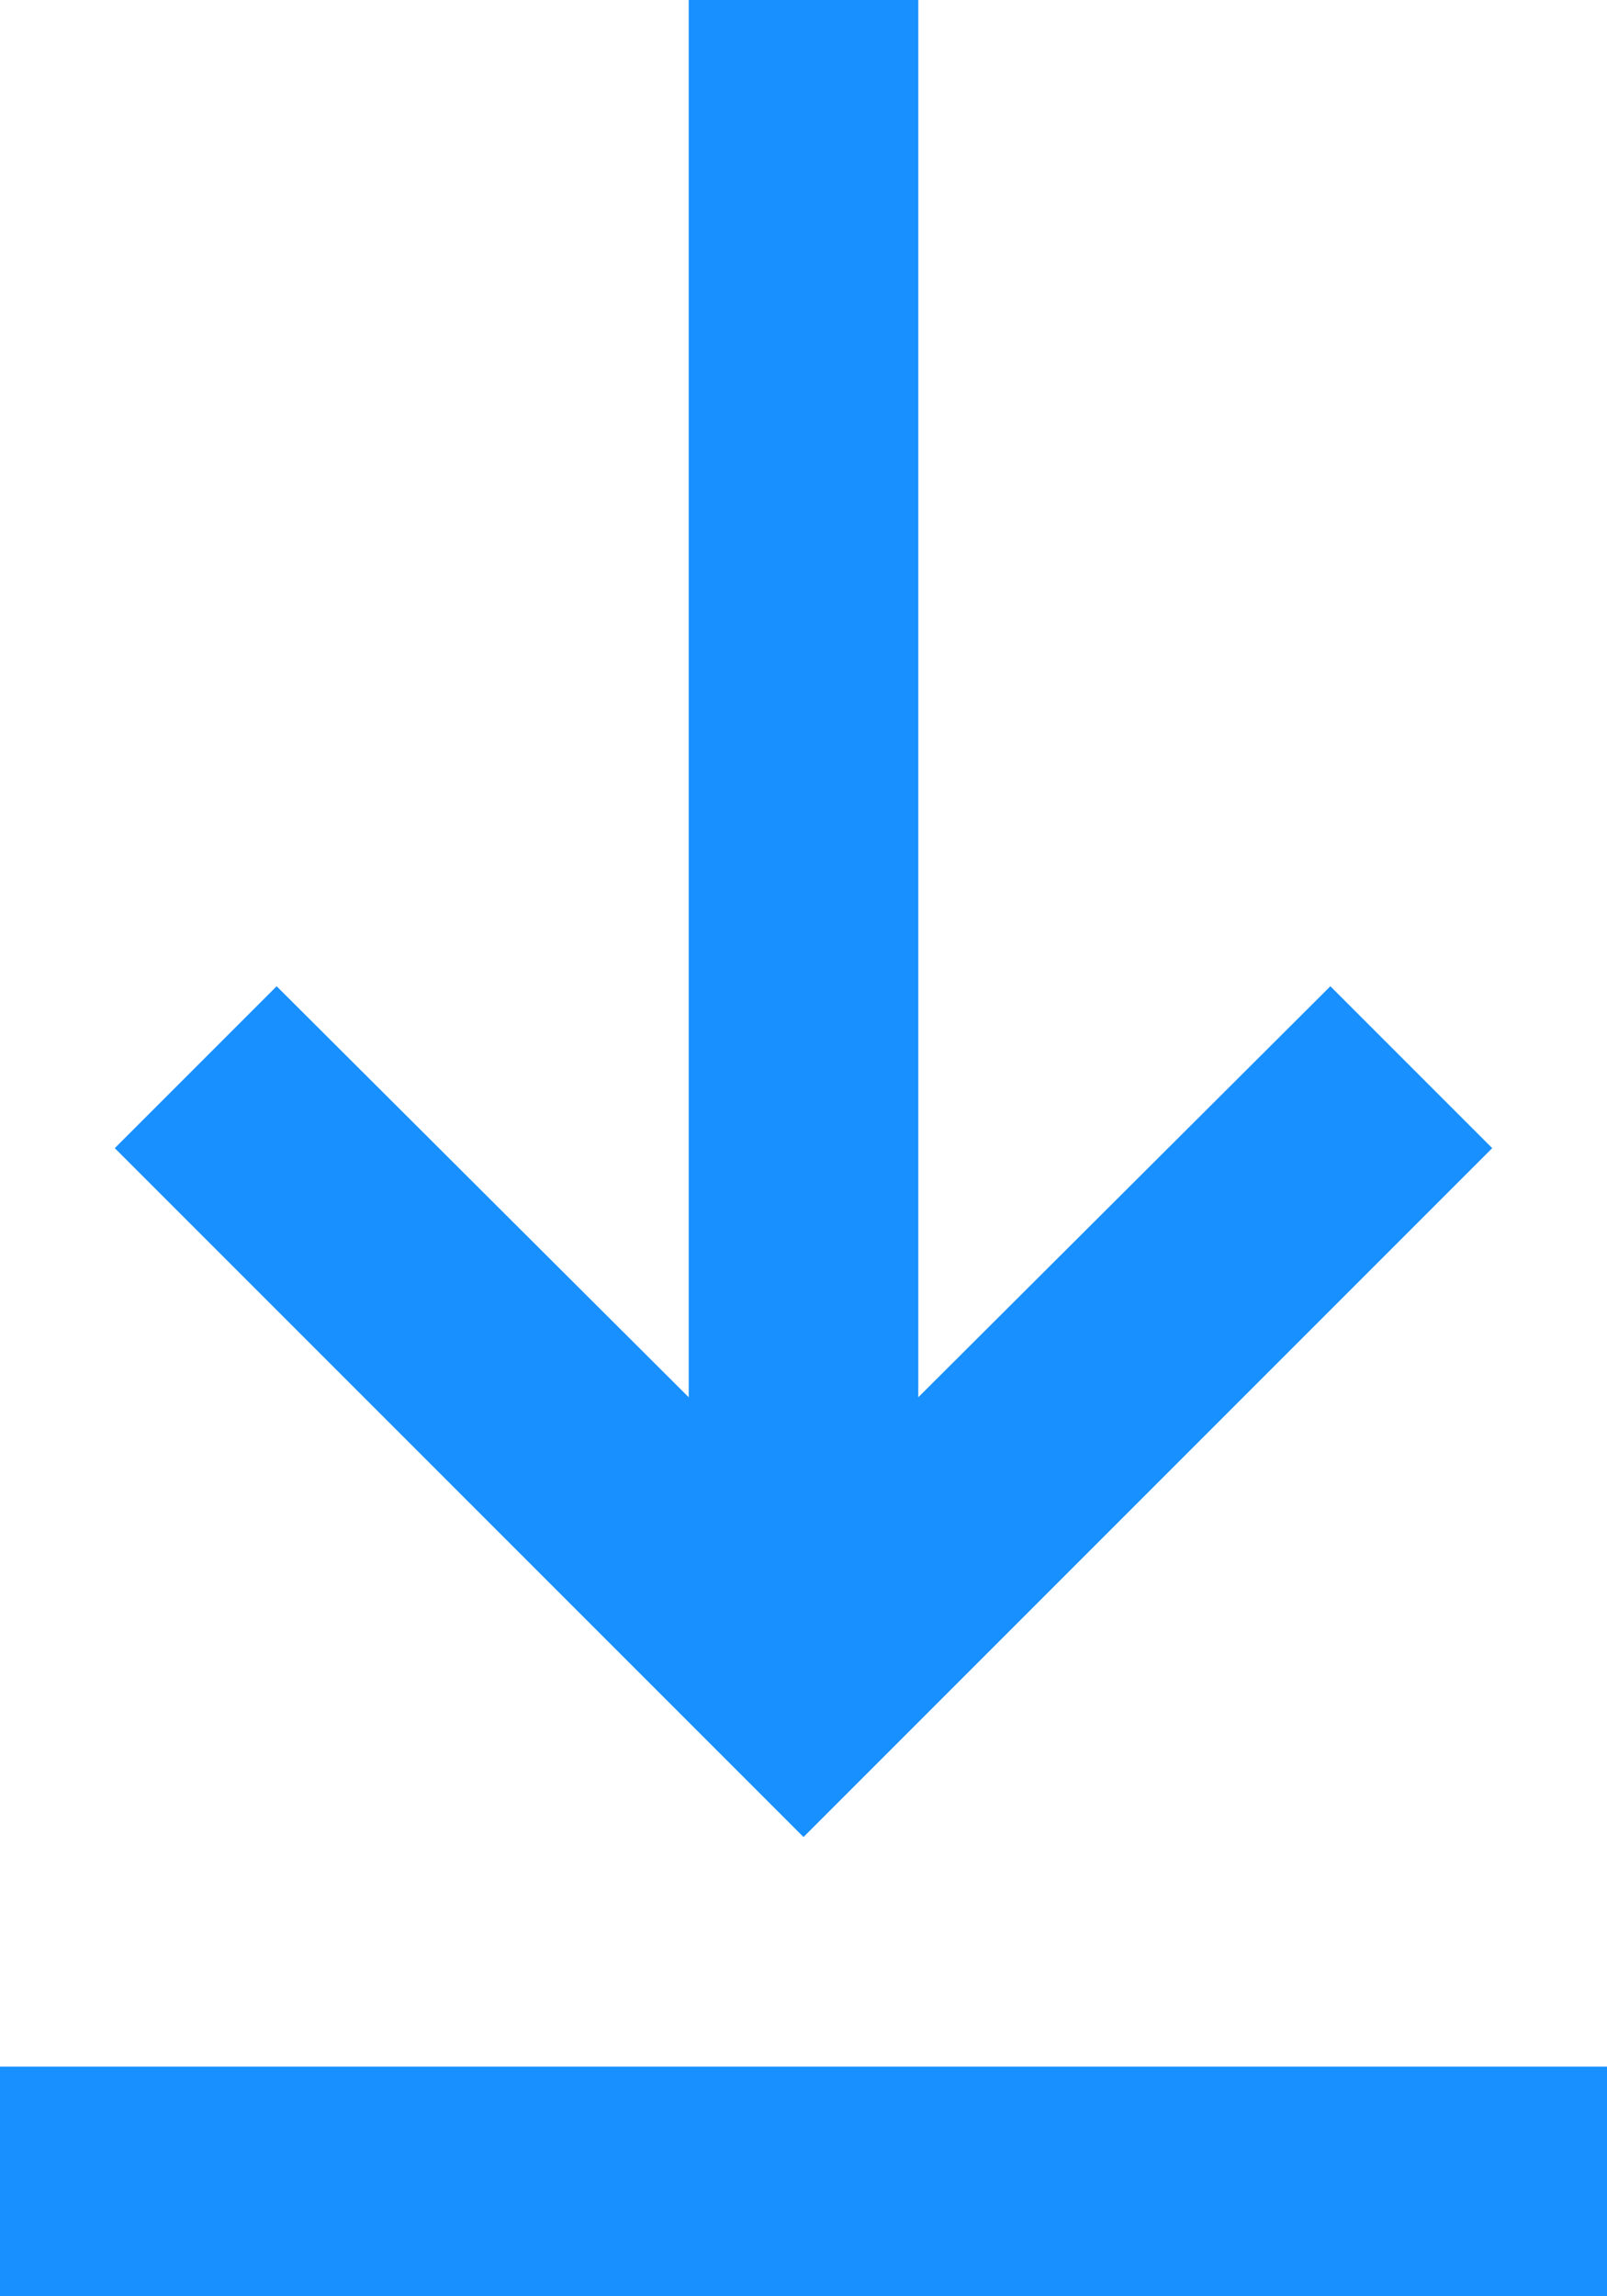 <svg width="14" height="20" viewBox="0 0 14 20" fill="none" xmlns="http://www.w3.org/2000/svg">
<path d="M14 20H0L0 18H14V20ZM7 16L1 10L2.41 8.59L6 12.17L6 0L8 0L8 12.17L11.59 8.59L13 10L7 16Z" fill="#1890FF"/>
</svg>
